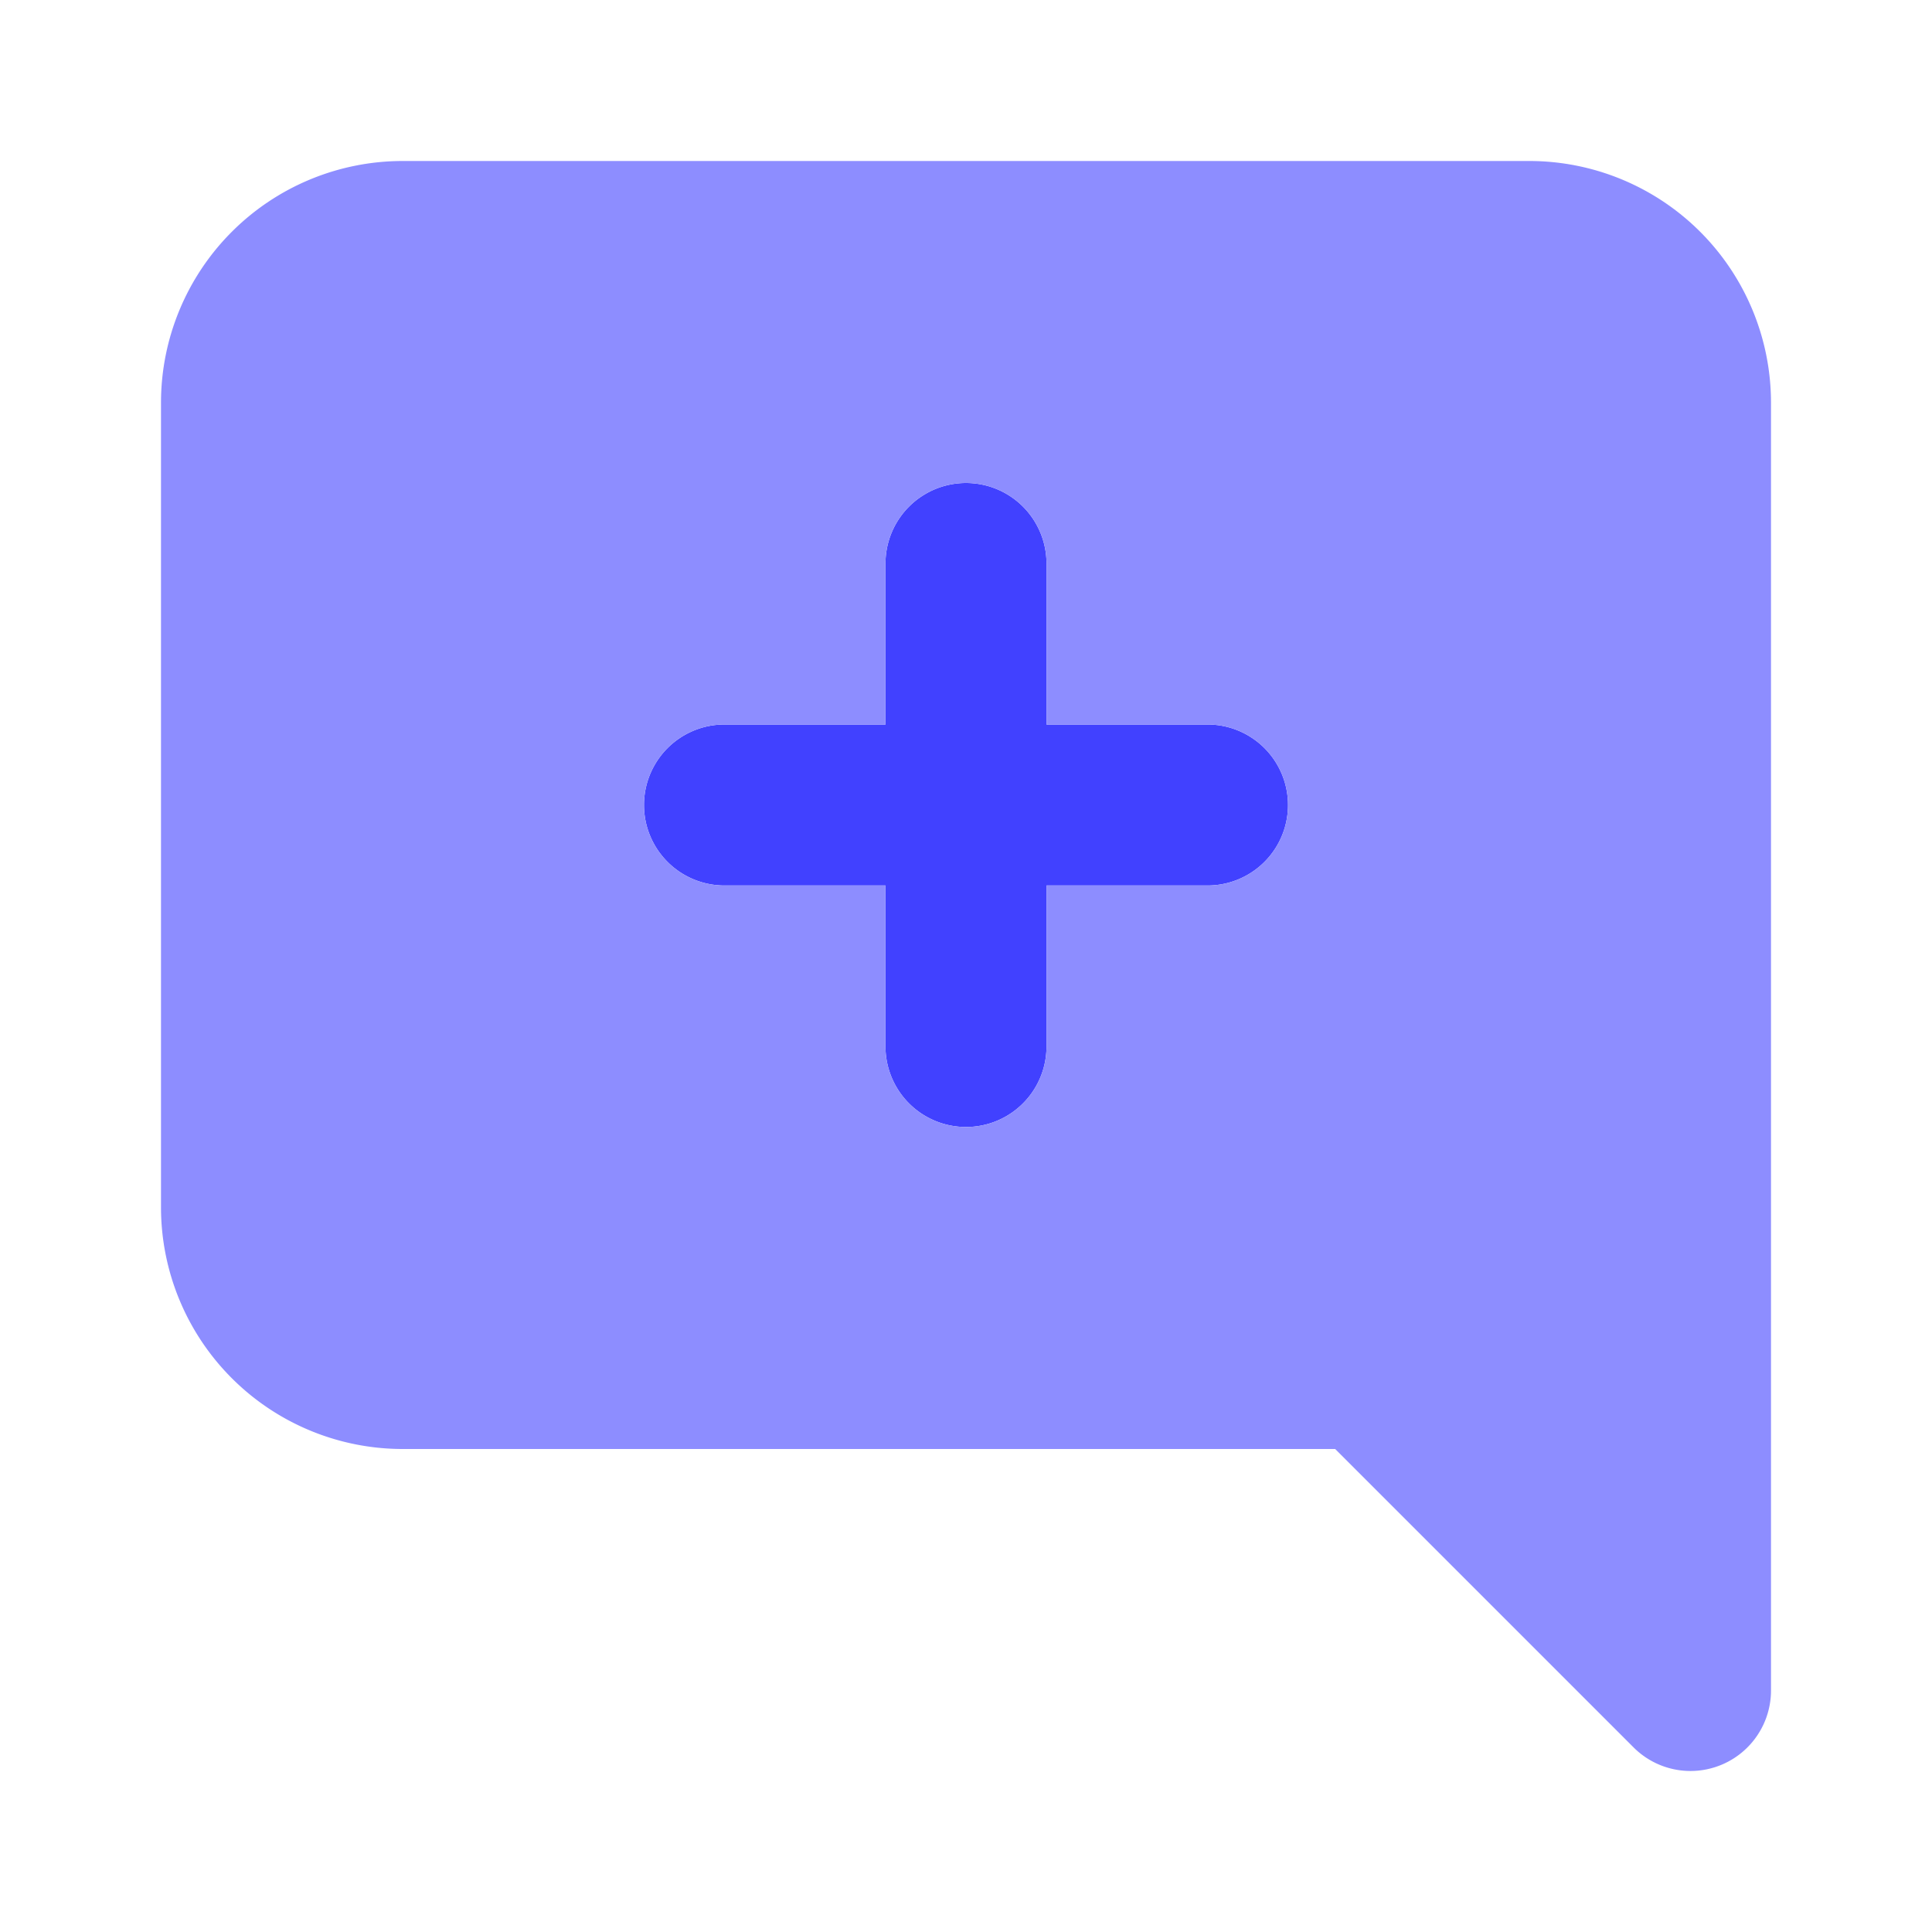 <svg xmlns="http://www.w3.org/2000/svg" viewBox="0 0 24 24"><path fill="#4141ff" d="M15,9H13V7a1,1,0,0,0-2,0V9H9a1,1,0,0,0,0,2h2v2a1,1,0,0,0,2,0V11h2a1,1,0,0,0,0-2Z"/><path fill="#8d8dff" d="M19,2H5A3.003,3.003,0,0,0,2,5V15a3.003,3.003,0,0,0,3,3H16.586l3.707,3.707A1.0 1,0,0,0,22,21V5A3.003,3.003,0,0,0,19,2Zm-4,9H13v2a1,1,0,0,1-2,0V11H9A1,1,0,0,1,9,9h2V7a1,1,0,0,1,2,0V9h2a1,1,0,0,1,0,2Z"/></svg>